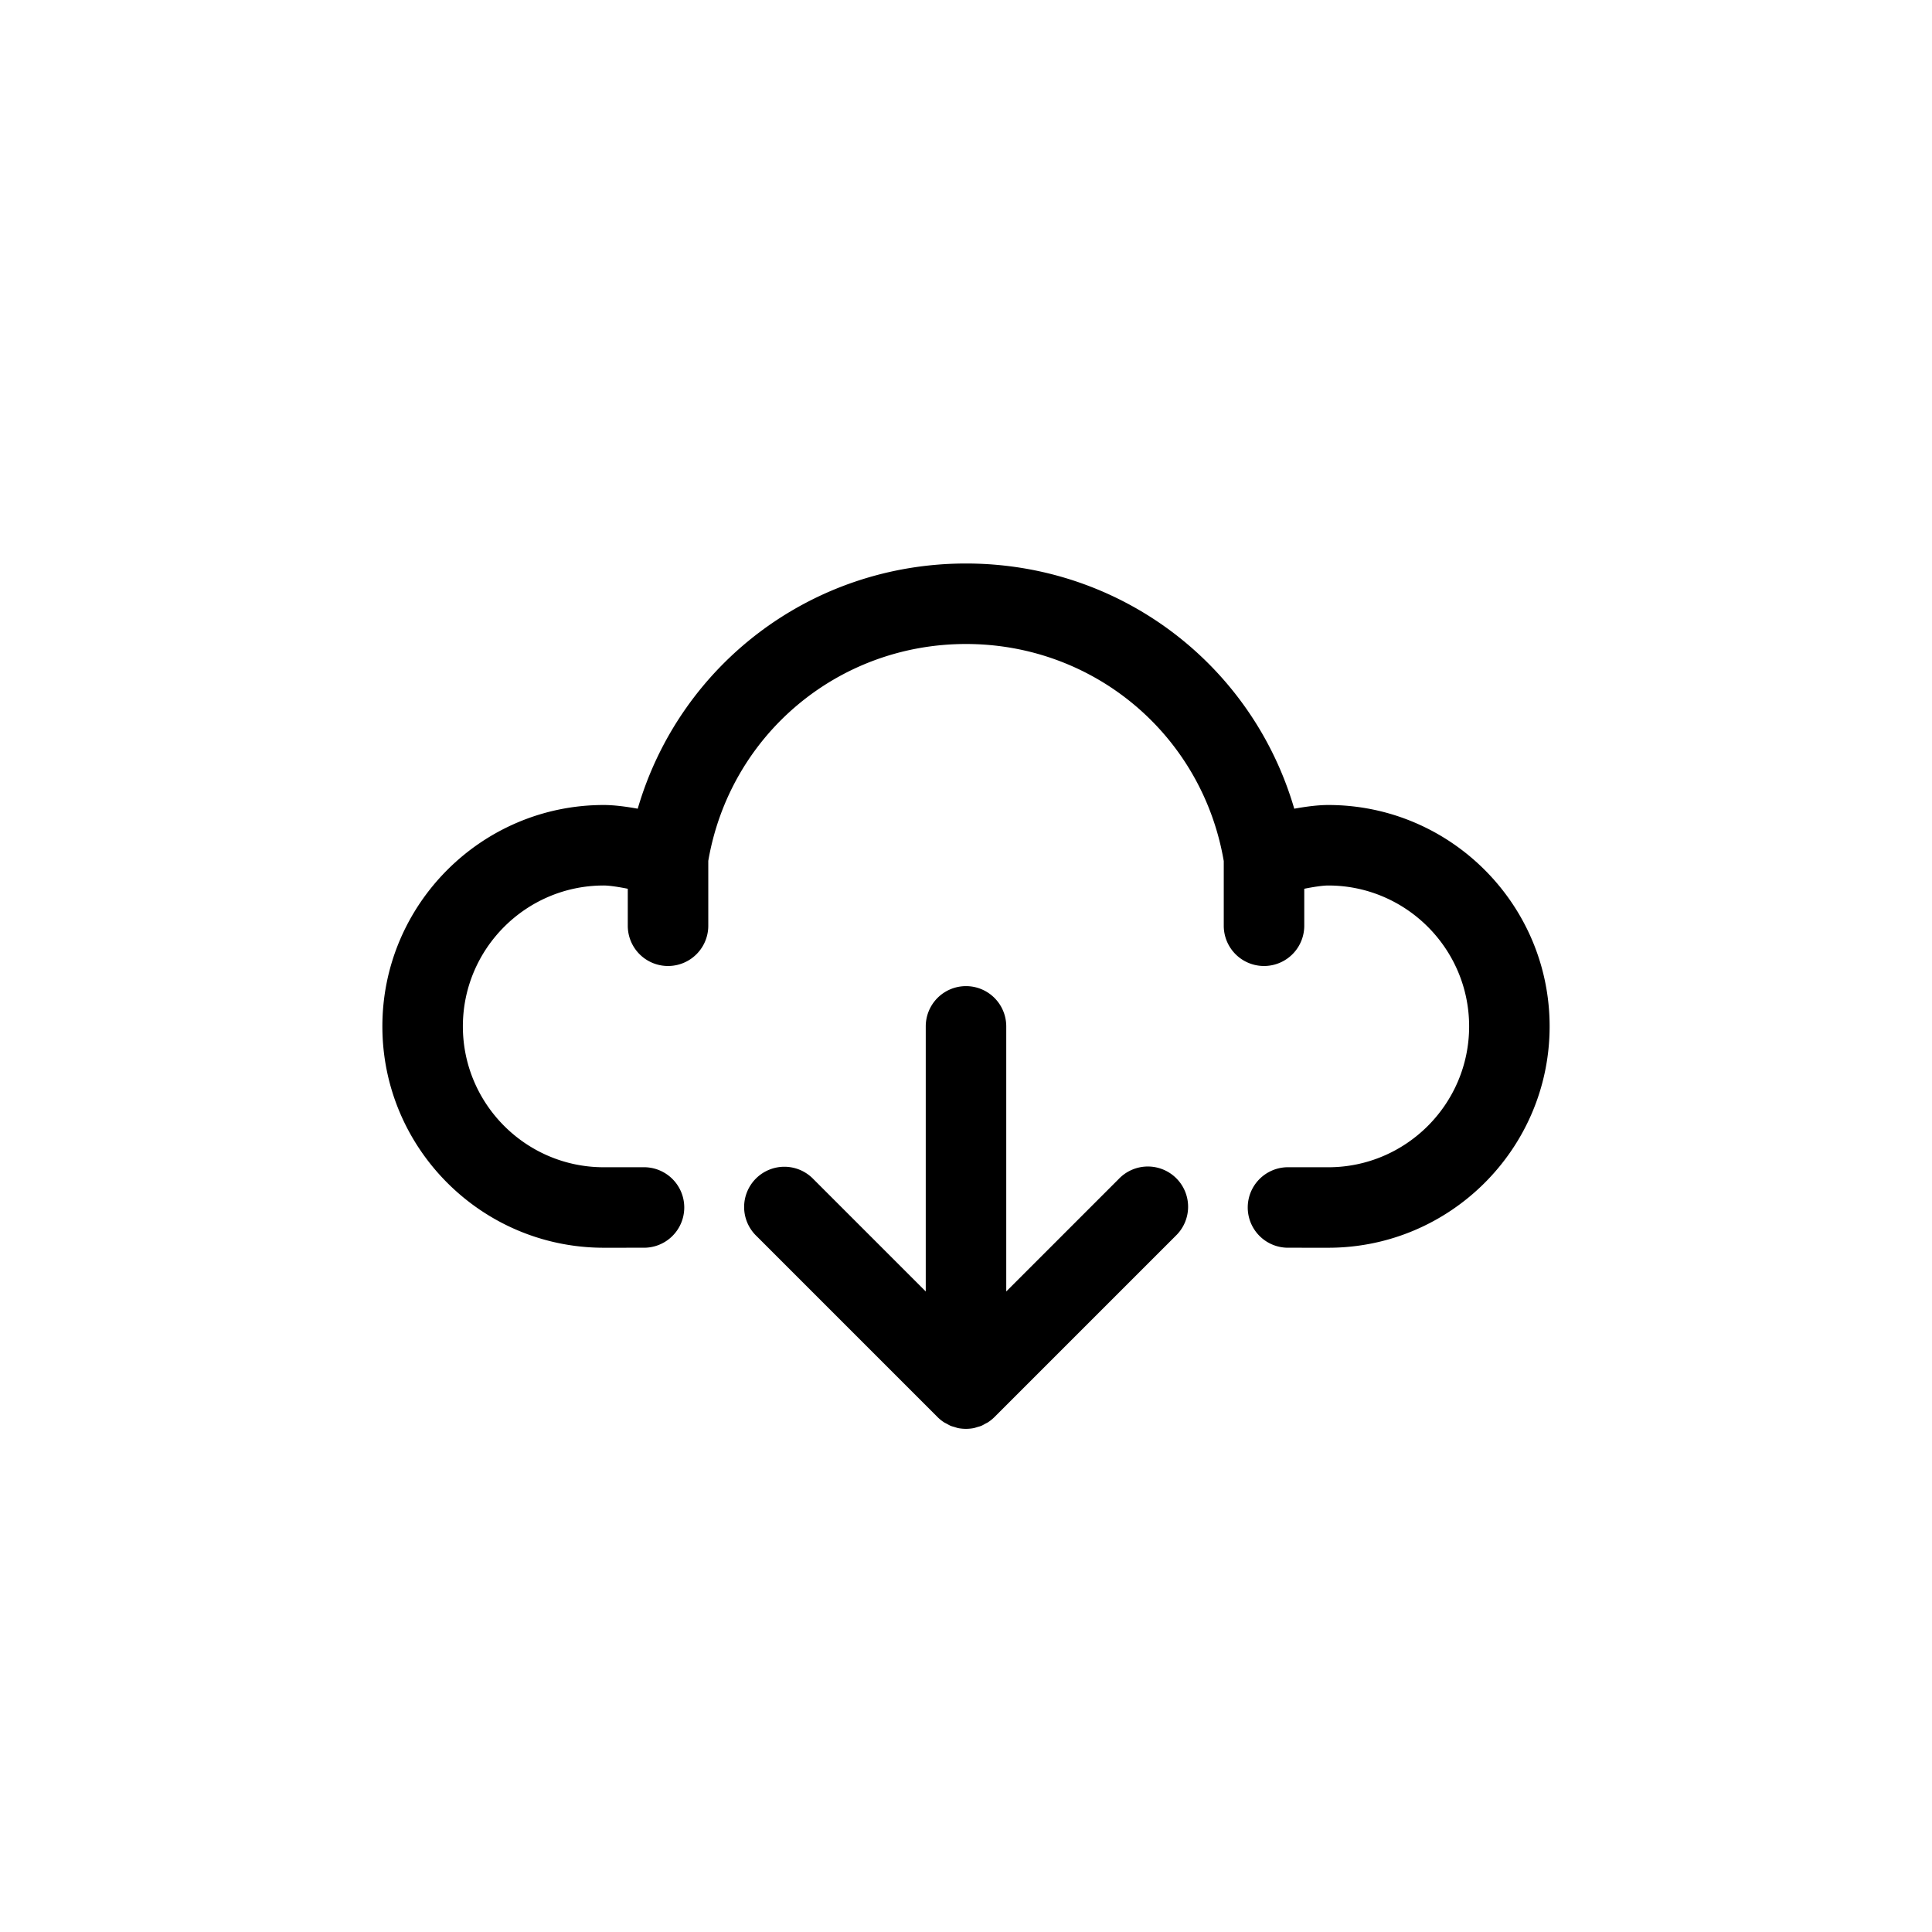 <svg height="96" viewBox="0 0 96 96" width="96" xmlns="http://www.w3.org/2000/svg"><path d="M55.586 58.586L50 64.172V51a2 2 0 0 0-4 0v13.172l-5.586-5.586a2 2 0 1 0-2.828 2.828l8.999 8.999c.093.093.196.177.307.251.047.031.099.053.148.08.064.035.127.074.195.104.065.026.133.042.2.062.058.017.113.039.173.052a2.068 2.068 0 0 0 .784-.001c.06-.013.115-.035.173-.052.067-.02.135-.035.2-.062.068-.029.131-.068.195-.104.05-.027.101-.049.148-.08.11-.074.214-.158.307-.251l8.999-8.999a2 2 0 1 0-2.828-2.827z"/><path d="M66 40c-.508 0-1.112.079-1.689.184C62.218 33.012 55.663 28 48 28c-7.664 0-14.219 5.012-16.312 12.184C31.112 40.079 30.507 40 30 40c-6.065 0-11 4.935-11 11s4.935 11 11.001 11l2-.001a2 2 0 0 0-.001-4h-.001L30 58c-3.859 0-7-3.141-7-7s3.141-7 7-7c.277 0 .724.068 1.194.162V46a2 2 0 0 0 4 0v-3.224C36.269 36.525 41.631 32 48 32c6.372 0 11.736 4.53 12.808 10.787V46a2 2 0 0 0 4 0v-1.838c.469-.094.915-.162 1.192-.162 3.859 0 7 3.141 7 7s-3.141 7-6.999 7l-2-.001H64a2 2 0 0 0-.001 4L66 62c6.065 0 11-4.935 11-11s-4.935-11-11-11z"/></svg>